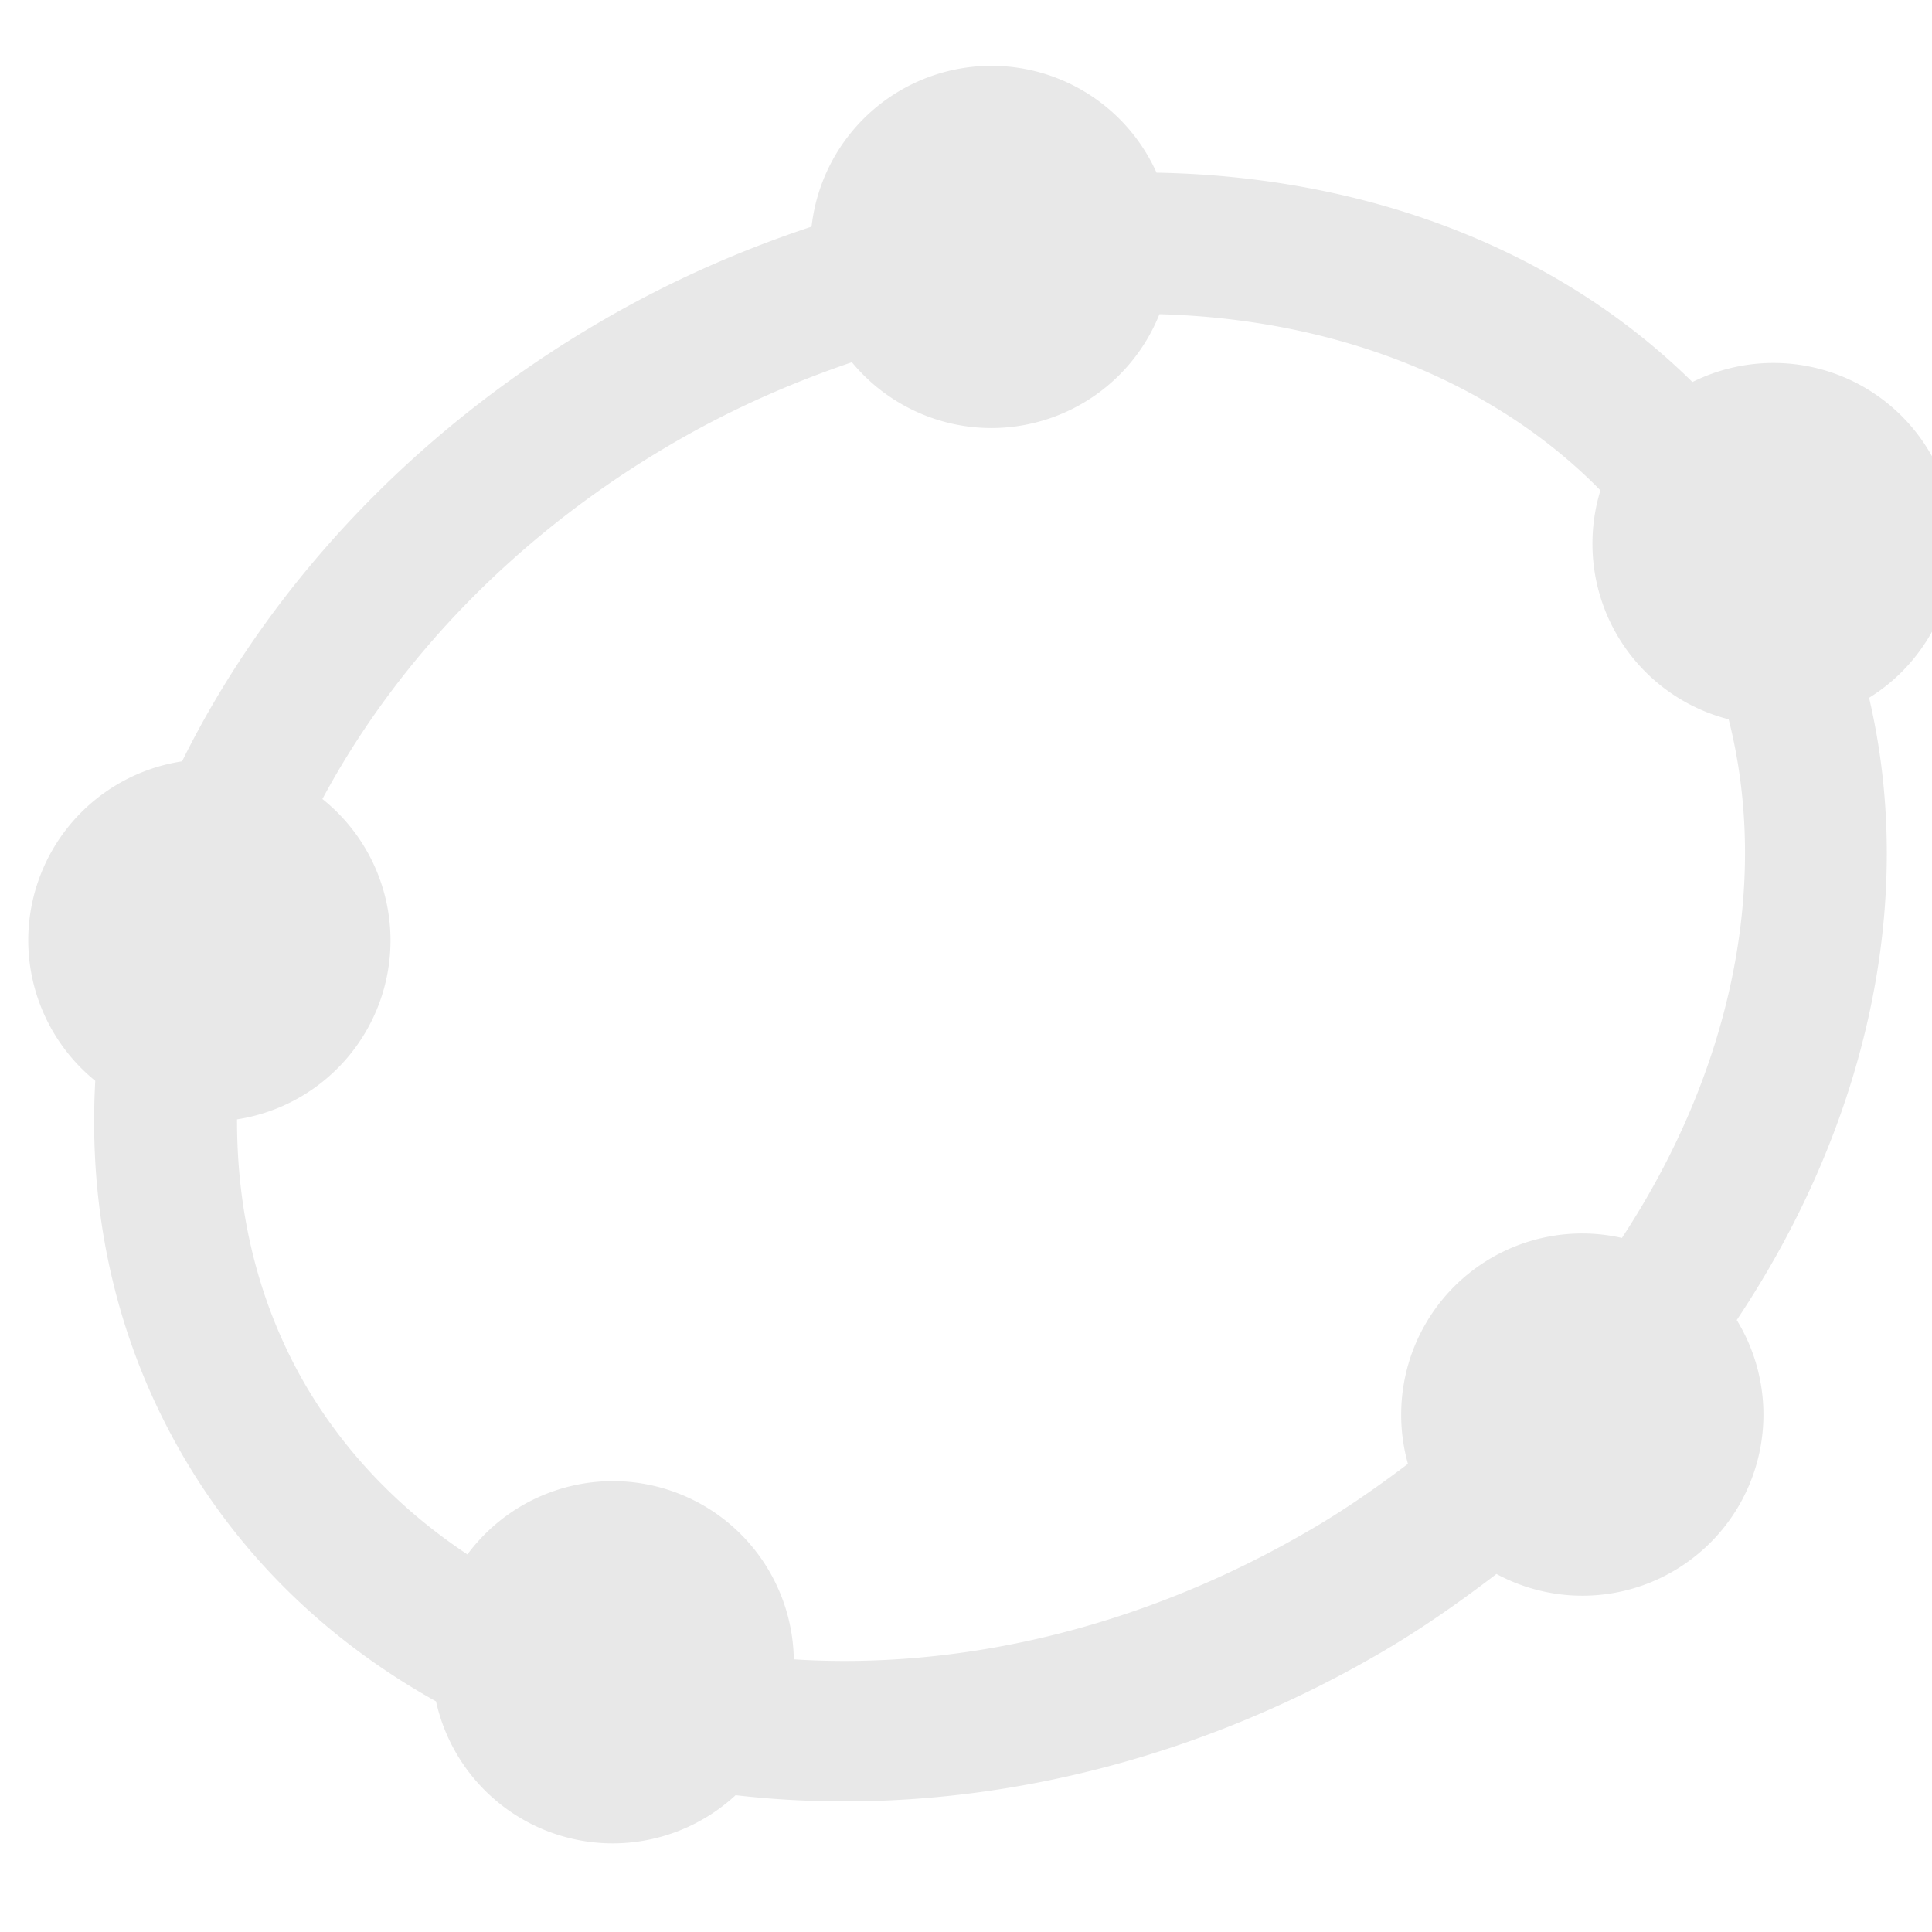 <svg xmlns="http://www.w3.org/2000/svg" width="16" height="16" version="1.1" viewBox="0 0 16 16">
 <g>
  <g style="fill:#e8e8e8">
   <path style="solid-color:#e8e8e8;fill:#e8e8e8" d="M 8.211 0.545 A 1.5 1.5 0 0 0 6.721 1.877 C 6.14 2.07 5.567 2.32 5.012 2.641 C 3.428 3.555 2.221 4.863 1.508 6.305 A 1.5 1.5 0 0 0 0.234 7.787 A 1.5 1.5 0 0 0 0.789 8.951 C 0.729 10.022 0.952 11.082 1.506 12.041 C 2.018 12.927 2.749 13.609 3.611 14.09 A 1.5 1.5 0 0 0 5.074 15.266 A 1.5 1.5 0 0 0 6.092 14.867 C 7.802 15.065 9.689 14.695 11.4 13.707 C 11.753 13.504 12.079 13.275 12.393 13.035 A 1.5 1.5 0 0 0 13.104 13.215 A 1.5 1.5 0 0 0 14.604 11.715 A 1.5 1.5 0 0 0 14.383 10.932 C 15.45 9.333 15.877 7.482 15.479 5.779 A 1.5 1.5 0 0 0 16.188 4.506 A 1.5 1.5 0 0 0 14.688 3.006 A 1.5 1.5 0 0 0 14.016 3.164 C 12.883 2.047 11.294 1.461 9.578 1.43 A 1.5 1.5 0 0 0 8.211 0.545 z M 9.602 2.602 C 11.049 2.642 12.358 3.147 13.254 4.061 A 1.5 1.5 0 0 0 13.188 4.506 A 1.5 1.5 0 0 0 14.316 5.957 C 14.664 7.329 14.332 8.882 13.432 10.252 A 1.5 1.5 0 0 0 13.104 10.215 A 1.5 1.5 0 0 0 11.604 11.715 A 1.5 1.5 0 0 0 11.66 12.123 C 11.394 12.324 11.116 12.518 10.814 12.691 C 9.418 13.498 7.927 13.828 6.574 13.742 A 1.5 1.5 0 0 0 5.074 12.266 A 1.5 1.5 0 0 0 3.871 12.873 C 3.319 12.506 2.855 12.032 2.521 11.455 C 2.137 10.788 1.961 10.041 1.963 9.27 A 1.5 1.5 0 0 0 3.234 7.787 A 1.5 1.5 0 0 0 2.67 6.617 C 3.283 5.474 4.273 4.421 5.598 3.656 C 6.075 3.38 6.564 3.167 7.055 3 A 1.5 1.5 0 0 0 8.211 3.545 A 1.5 1.5 0 0 0 9.602 2.602 z"/>
  </g>
 </g>
</svg>
